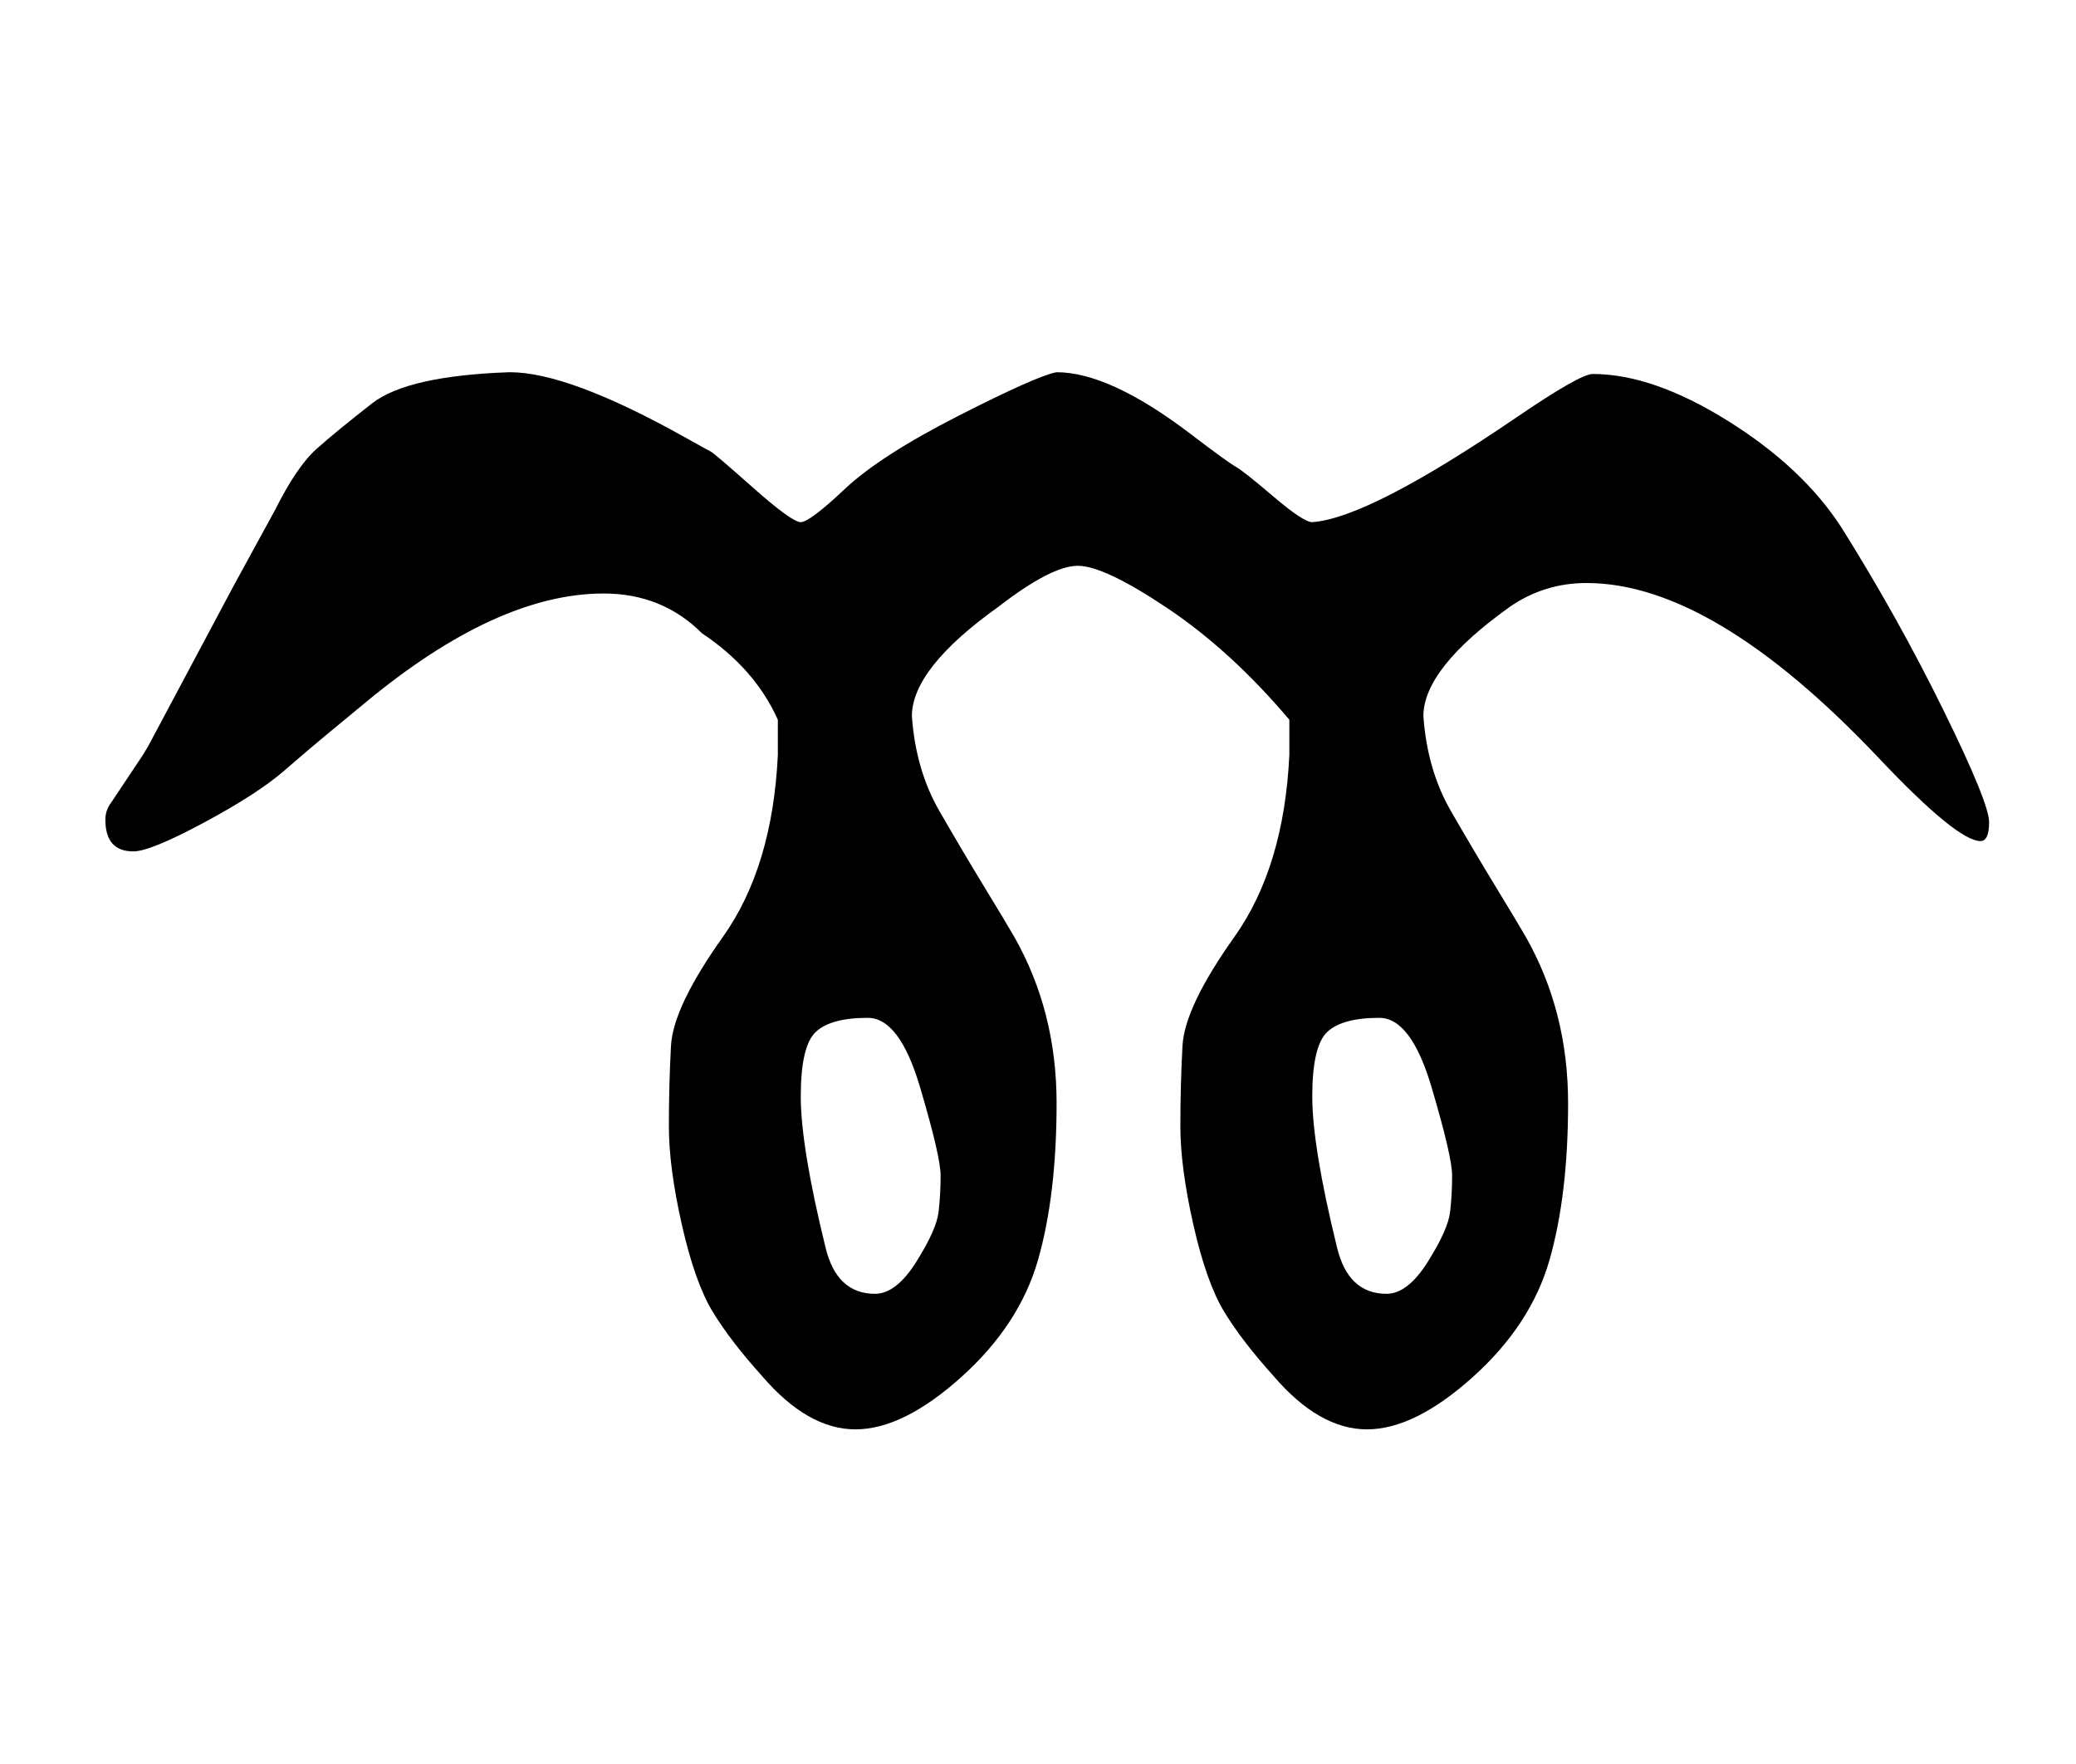 <?xml version="1.0" standalone="no"?>
<!DOCTYPE svg PUBLIC "-//W3C//DTD SVG 1.1//EN" "http://www.w3.org/Graphics/SVG/1.1/DTD/svg11.dtd" >
<svg xmlns="http://www.w3.org/2000/svg" xmlns:xlink="http://www.w3.org/1999/xlink" version="1.1" viewBox="-10 0 1177 1000">
   <path fill="currentColor"
d="M1034 299q32 51 57.865 103.622q25.864 52.621 25.864 63.39t-4.864 10.769q-13.188 0 -57.526 -46.89q-93.982 -99.391 -165.839 -99.391q-24 0 -43.5 13.5q-49 35 -49 62q2.18 30.511 15.59 53.756q13.41 23.244 25.91 43.744t16.5 27.5
q24.038 42.308 24.038 94.337q0 52.028 -10.519 88.846q-10.52 36.817 -43.52 66.454q-33 29.636 -60.026 29.636q-27.025 0 -52.974 -30.273q-18 -20 -28 -36.5t-17.392 -49.108q-7.391 -32.609 -7.391 -55.978t1.193 -45.495
q1.193 -22.125 29.377 -61.73q28.185 -39.606 31.212 -103.188v-20q-33 -39 -68.971 -63.133q-35.971 -24.132 -50.946 -24.132t-45.083 23.265q-49 35 -49 62q2.18 30.511 15.59 53.756q13.41 23.244 25.91 43.744t16.5 27.5
q24.038 42.308 24.038 94.337q0 52.028 -10.519 88.846q-10.52 36.817 -43.52 66.454q-33 29.636 -60.026 29.636q-27.025 0 -52.974 -30.273q-18 -20 -28 -36.5t-17.392 -49.108q-7.391 -32.609 -7.391 -55.978t1.193 -45.495
q1.193 -22.125 29.377 -61.73q28.185 -39.606 31.212 -103.188v-20q-13 -29 -43 -49q-22.556 -22.556 -55.777 -22.556q-60.343 0 -134.723 61.556q-14.5 12 -23 19t-23.5 20t-45.392 29.321t-40.036 16.321q-15.845 0 -15.845 -18.023
q0 -5.257 3.272 -9.62l11 -16.5l7 -10.5l3 -5l16 -30l32.5 -61l23.5 -43q12.3 -24.6 23.55 -34.6t31.351 -25.7q20.1 -15.7 78.1 -17.7q33.429 0 99.5 37q12.5 7 14.5 8t24 20.5t27 19.5t25.02 -18.843t64.5 -41.5t55.48 -24.657
q30.062 0 76 35q21 16 25.5 18.5t21.5 17t22 14.5q32.022 -2.287 115.934 -59.5q35.933 -24.5 43.066 -24.5q34 0 76.5 26.5t64.5 60.5zM776.122 733.441q11.971 0 23.425 -18.221q11.453 -18.221 12.596 -28.221q1.144 -10 1.144 -20.643
q0 -10.644 -11.644 -50q-11.643 -39.357 -29.643 -39.357q-21 0 -29.5 8t-8.5 36.5t14 85.5q6.296 26.441 28.122 26.441zM486.122 733.441q11.971 0 23.425 -18.221q11.453 -18.221 12.596 -28.221q1.144 -10 1.144 -20.643q0 -10.644 -11.644 -50
q-11.643 -39.357 -29.643 -39.357q-21 0 -29.5 8t-8.5 36.5t14 85.5q6.296 26.441 28.122 26.441z" />
</svg>
